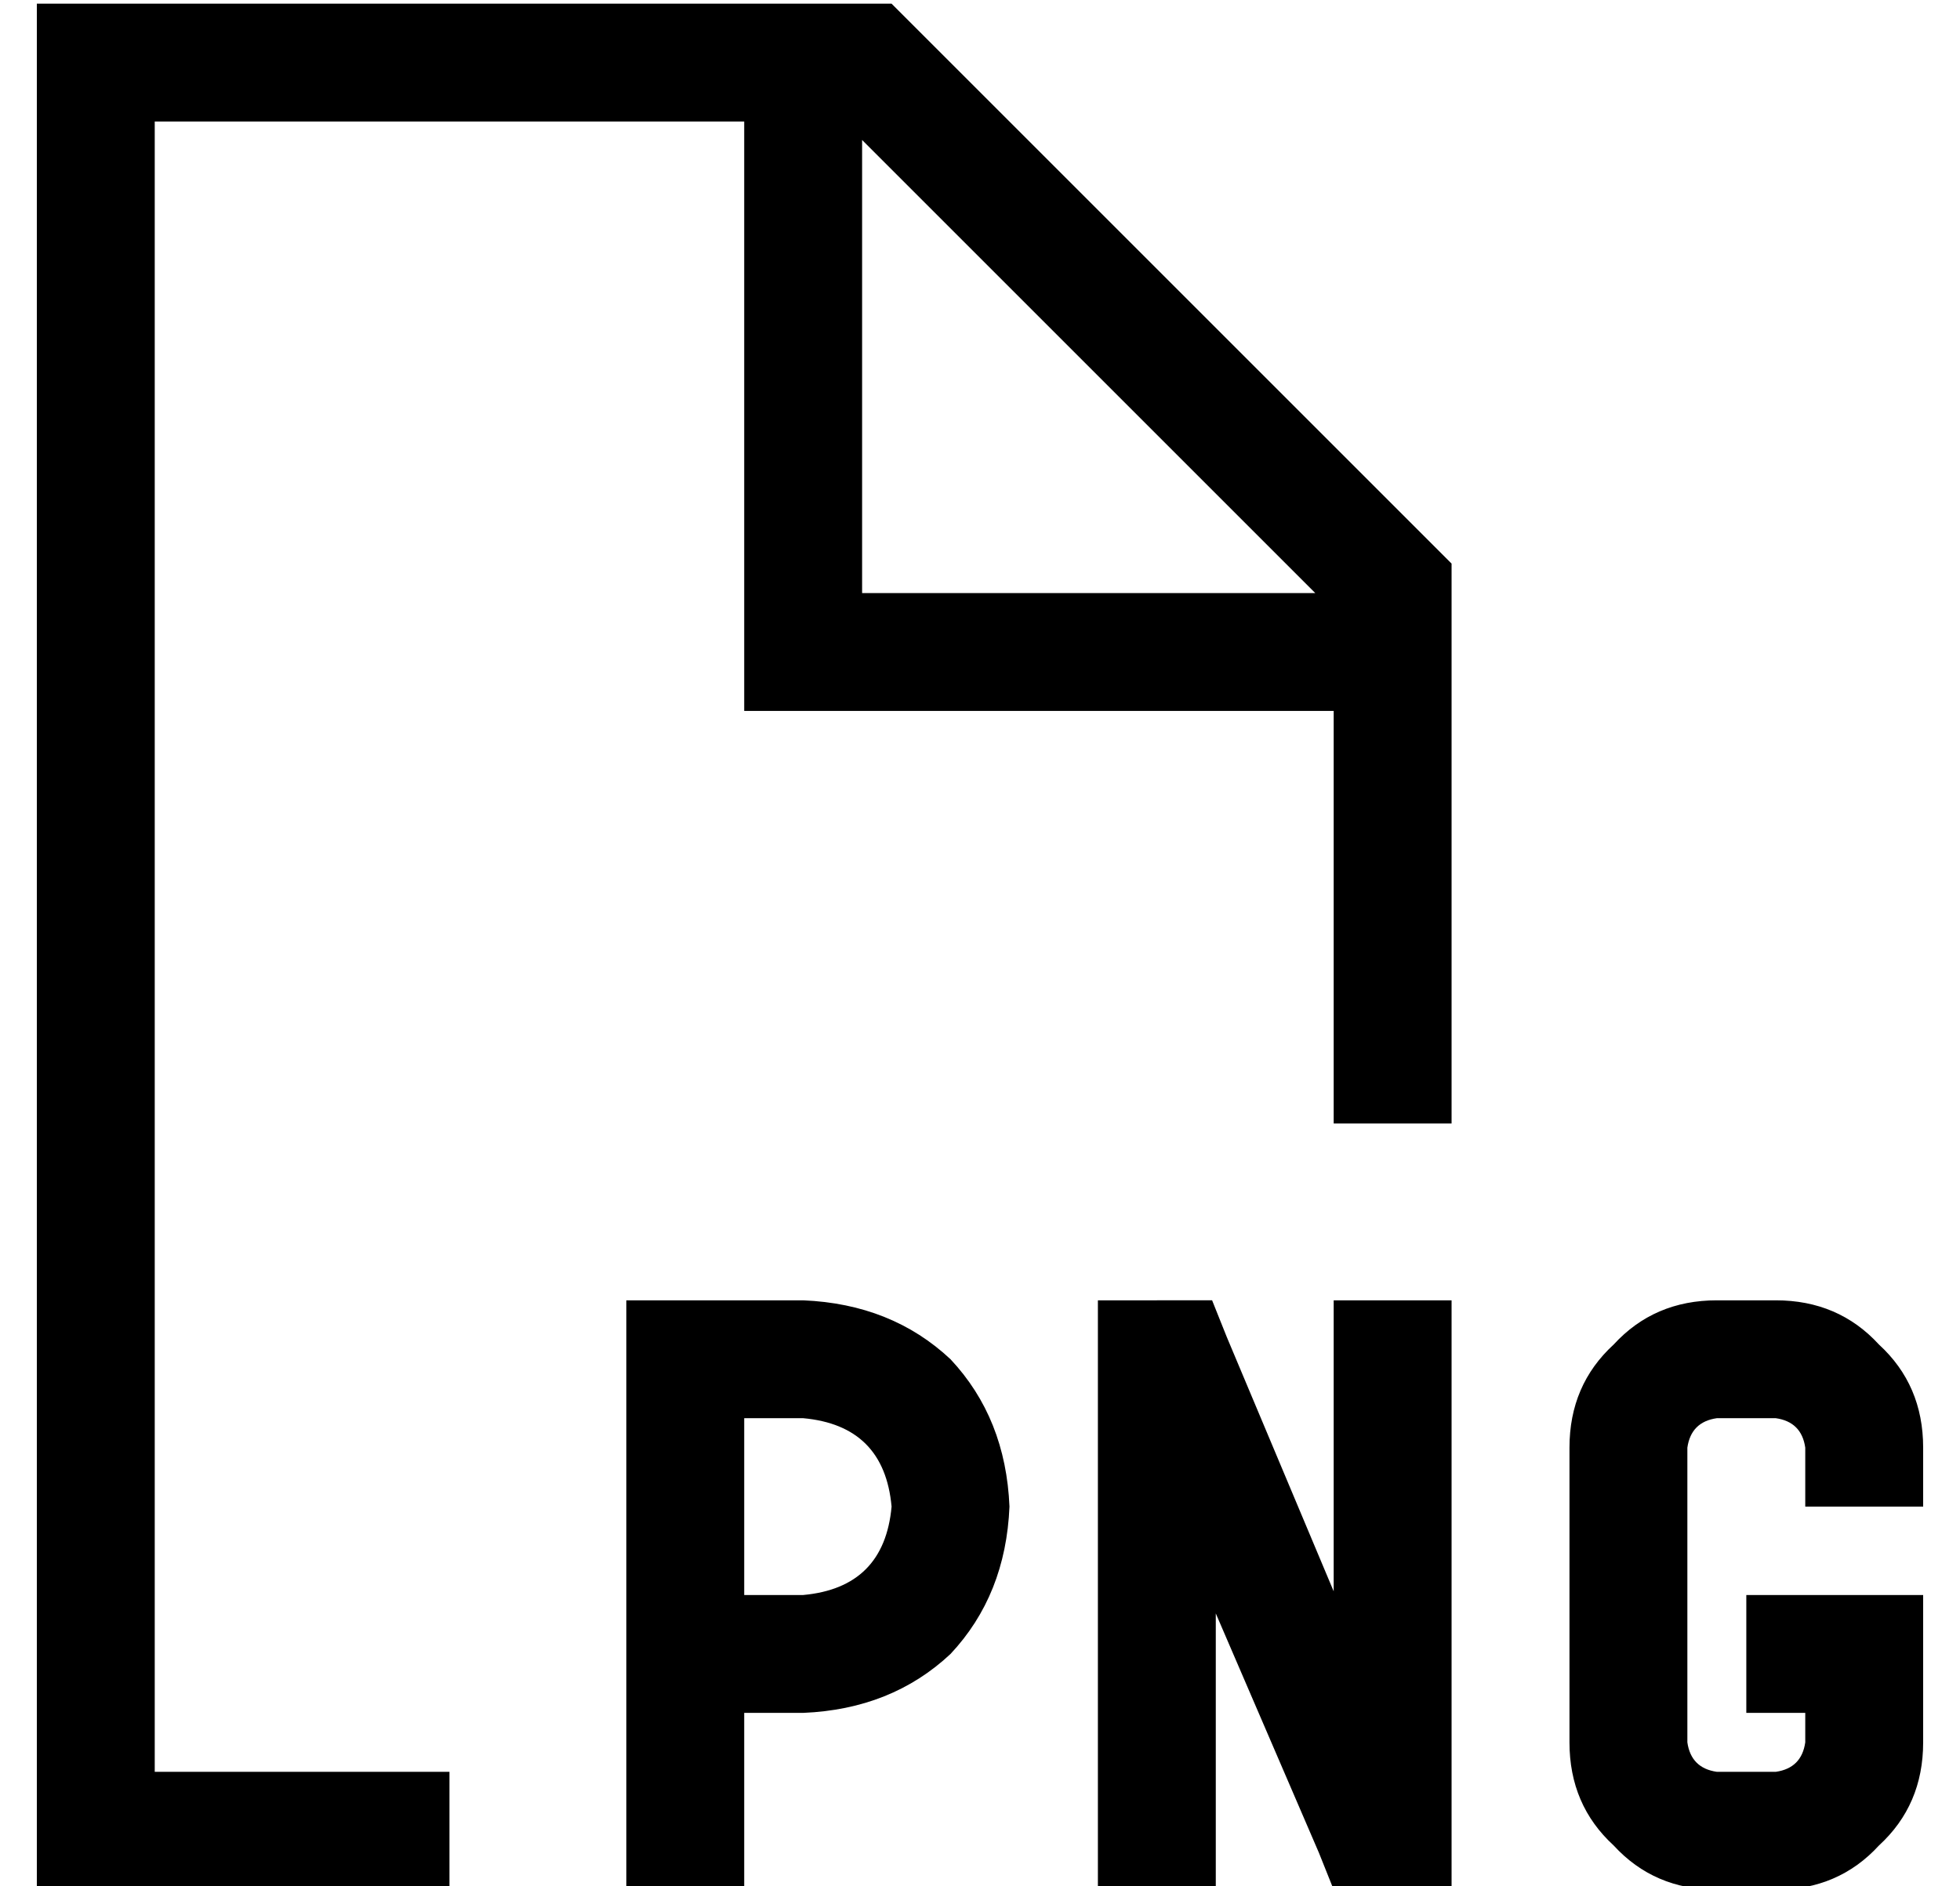 <?xml version="1.0" standalone="no"?>
<!DOCTYPE svg PUBLIC "-//W3C//DTD SVG 1.1//EN" "http://www.w3.org/Graphics/SVG/1.1/DTD/svg11.dtd" >
<svg xmlns="http://www.w3.org/2000/svg" xmlns:xlink="http://www.w3.org/1999/xlink" version="1.1" viewBox="-10 -40 532 512">
   <path fill="currentColor"
d="M352 153v112v-112v112h32v0v-152v0l-152 -152v0h-200h-32v32v0v448v0v32v0h32h80v-32v0h-80v0v-448v0h160v0v144v0v16v0h16h144zM347 121h-123h123h-123v-123v0l123 123v0zM176 313h-16h16h-16v16v0v80v0v48v0v16v0h32v0v-16v0v-32v0h16v0q24 -1 40 -16q15 -16 16 -40
q-1 -24 -16 -40q-16 -15 -40 -16h-32v0zM208 393h-16h16h-16v-48v0h16v0q22 2 24 24q-2 22 -24 24v0zM304 313h-16h16h-16v16v0v128v0v16v0h32v0v-16v0v-59v0l28 65v0l4 10v0h10h22v-16v0v-128v0v-16v0h-32v0v16v0v63v0l-29 -69v0l-4 -10v0h-11h-4zM416 353v80v-80v80
q0 17 12 28q11 12 28 12h16v0q17 0 28 -12q12 -11 12 -28v-24v0v-16v0h-16h-32v32v0h16v0v8v0q-1 7 -8 8h-16v0q-7 -1 -8 -8v-80v0q1 -7 8 -8h16v0q7 1 8 8v16v0h32v0v-16v0q0 -17 -12 -28q-11 -12 -28 -12h-16v0q-17 0 -28 12q-12 11 -12 28v0z" />
</svg>

